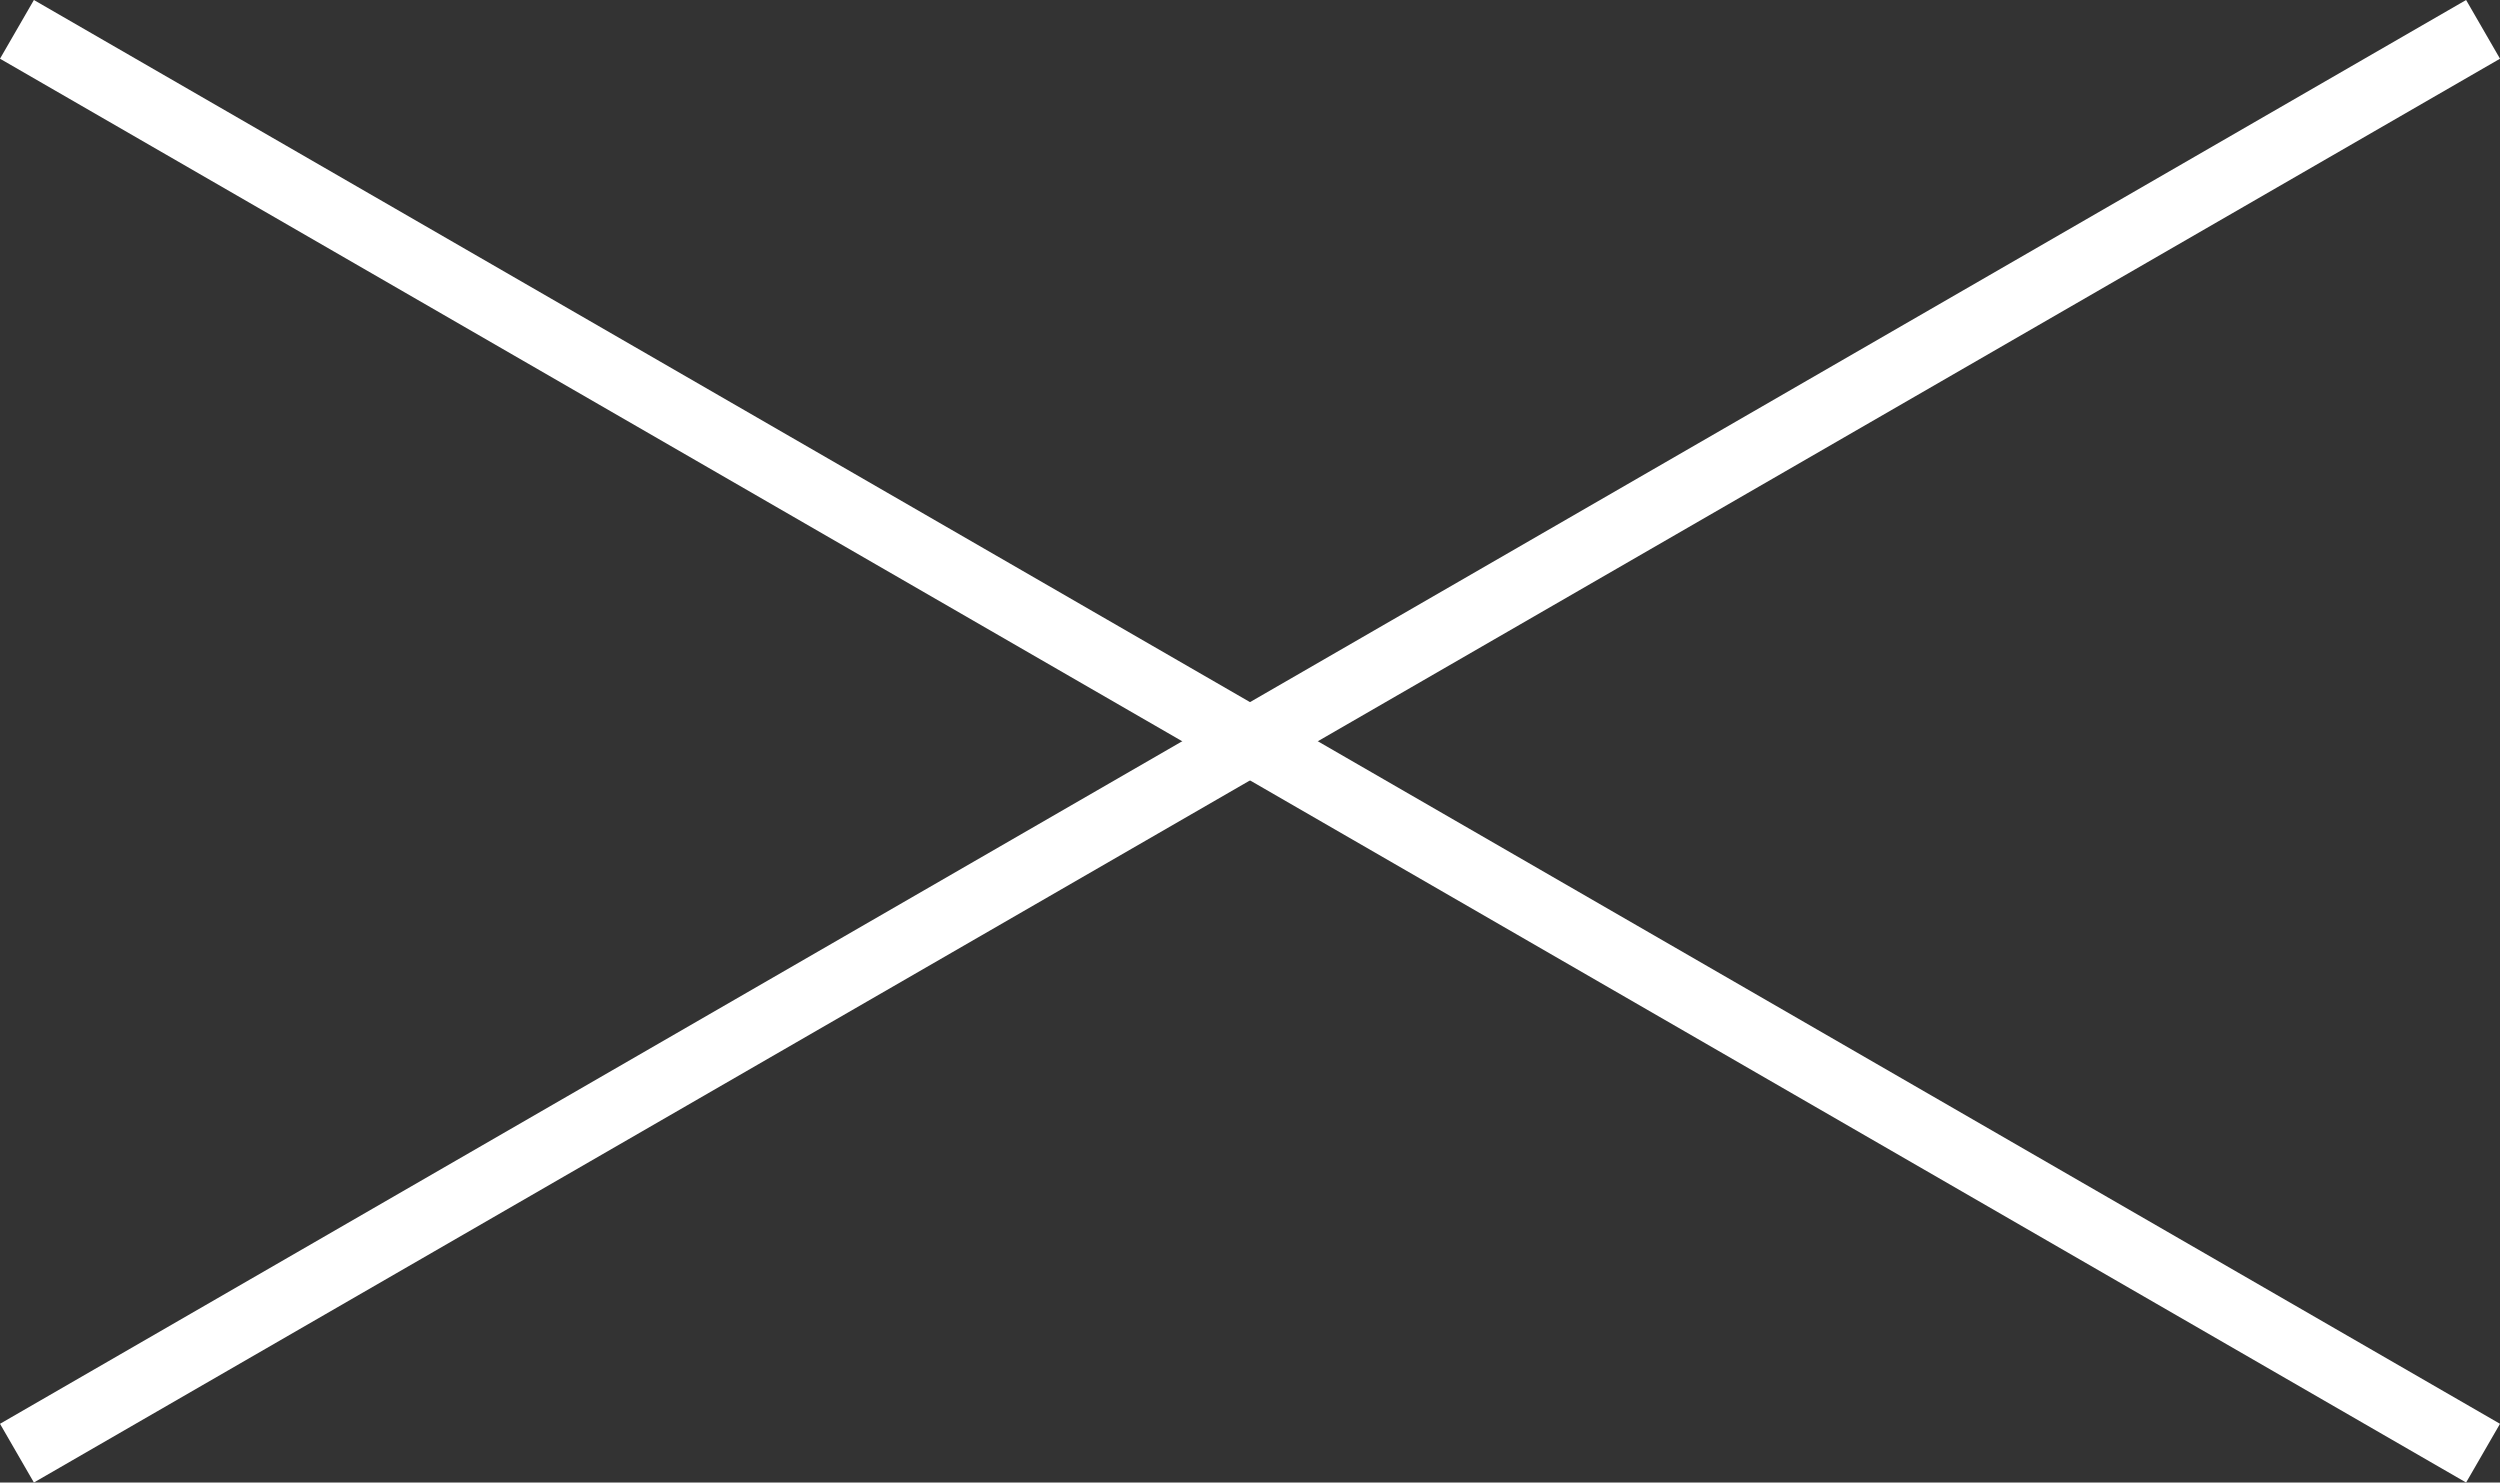 <svg xmlns="http://www.w3.org/2000/svg" width="36.873" height="21.866" viewBox="0 0 36.873 21.866">
  <rect x="0" y="0" width="36.873" height="21.866" fill="#333333" stroke="none"/>
  <g id="BURGER" transform="translate(0 0)">
    <rect id="Rectangle_8" data-name="Rectangle 8" width="42" height="1" transform="translate(0.5 0) rotate(30)" fill="#fff"/>
    <rect id="Rectangle_6511" data-name="Rectangle 6511" width="42" height="1" transform="translate(0 21) rotate(-30)" fill="#fff"/>
  </g>
</svg>
